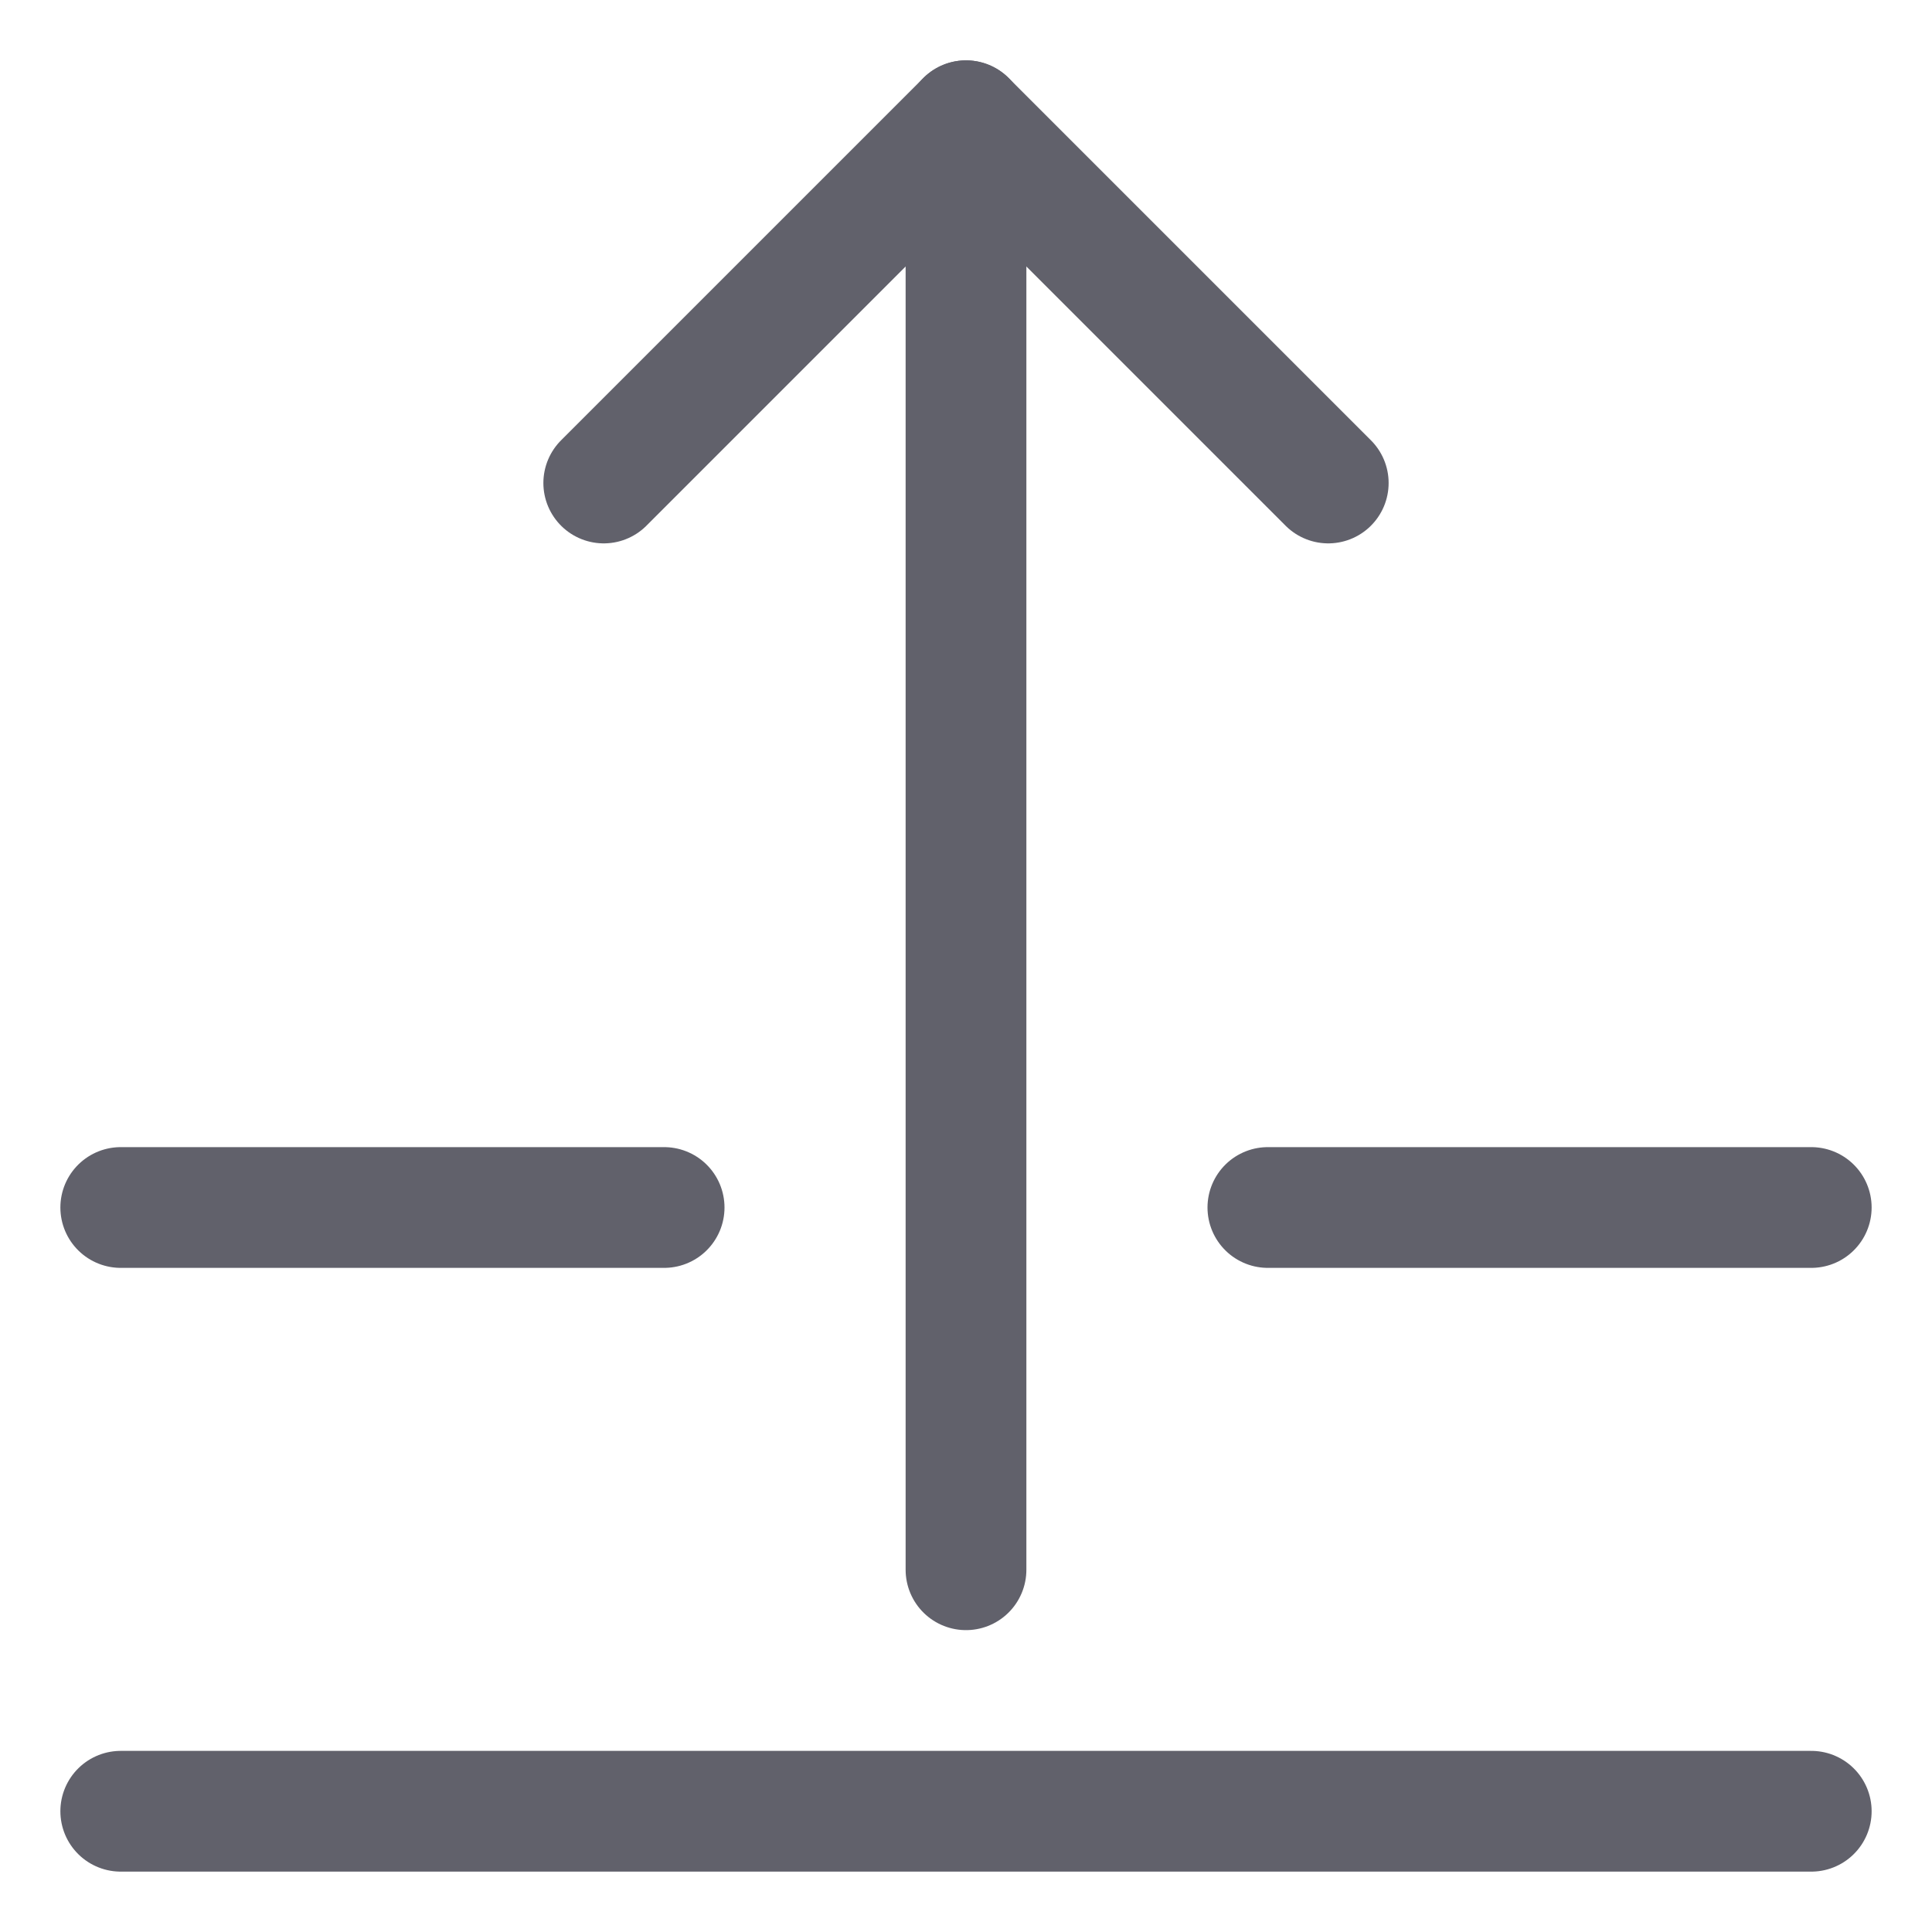 <svg xmlns="http://www.w3.org/2000/svg" height="24" width="24" viewBox="0 0 32 32"><g stroke-linecap="round" fill="#61616b" stroke-linejoin="round" class="nc-icon-wrapper"><line fill="none" stroke="#61616b" stroke-width="2" x1="2" y1="30" x2="30" y2="30"></line> <line fill="none" stroke="#61616b" stroke-width="2" x1="2" y1="20" x2="11" y2="20"></line> <line fill="none" stroke="#61616b" stroke-width="2" x1="21" y1="20" x2="30" y2="20"></line> <line data-color="color-2" data-cap="butt" fill="none" stroke="#61616b" stroke-width="2" x1="16" y1="26" x2="16" y2="2"></line> <polyline data-color="color-2" fill="none" stroke="#61616b" stroke-width="2" points="22,8 16,2 10,8 "></polyline></g></svg>